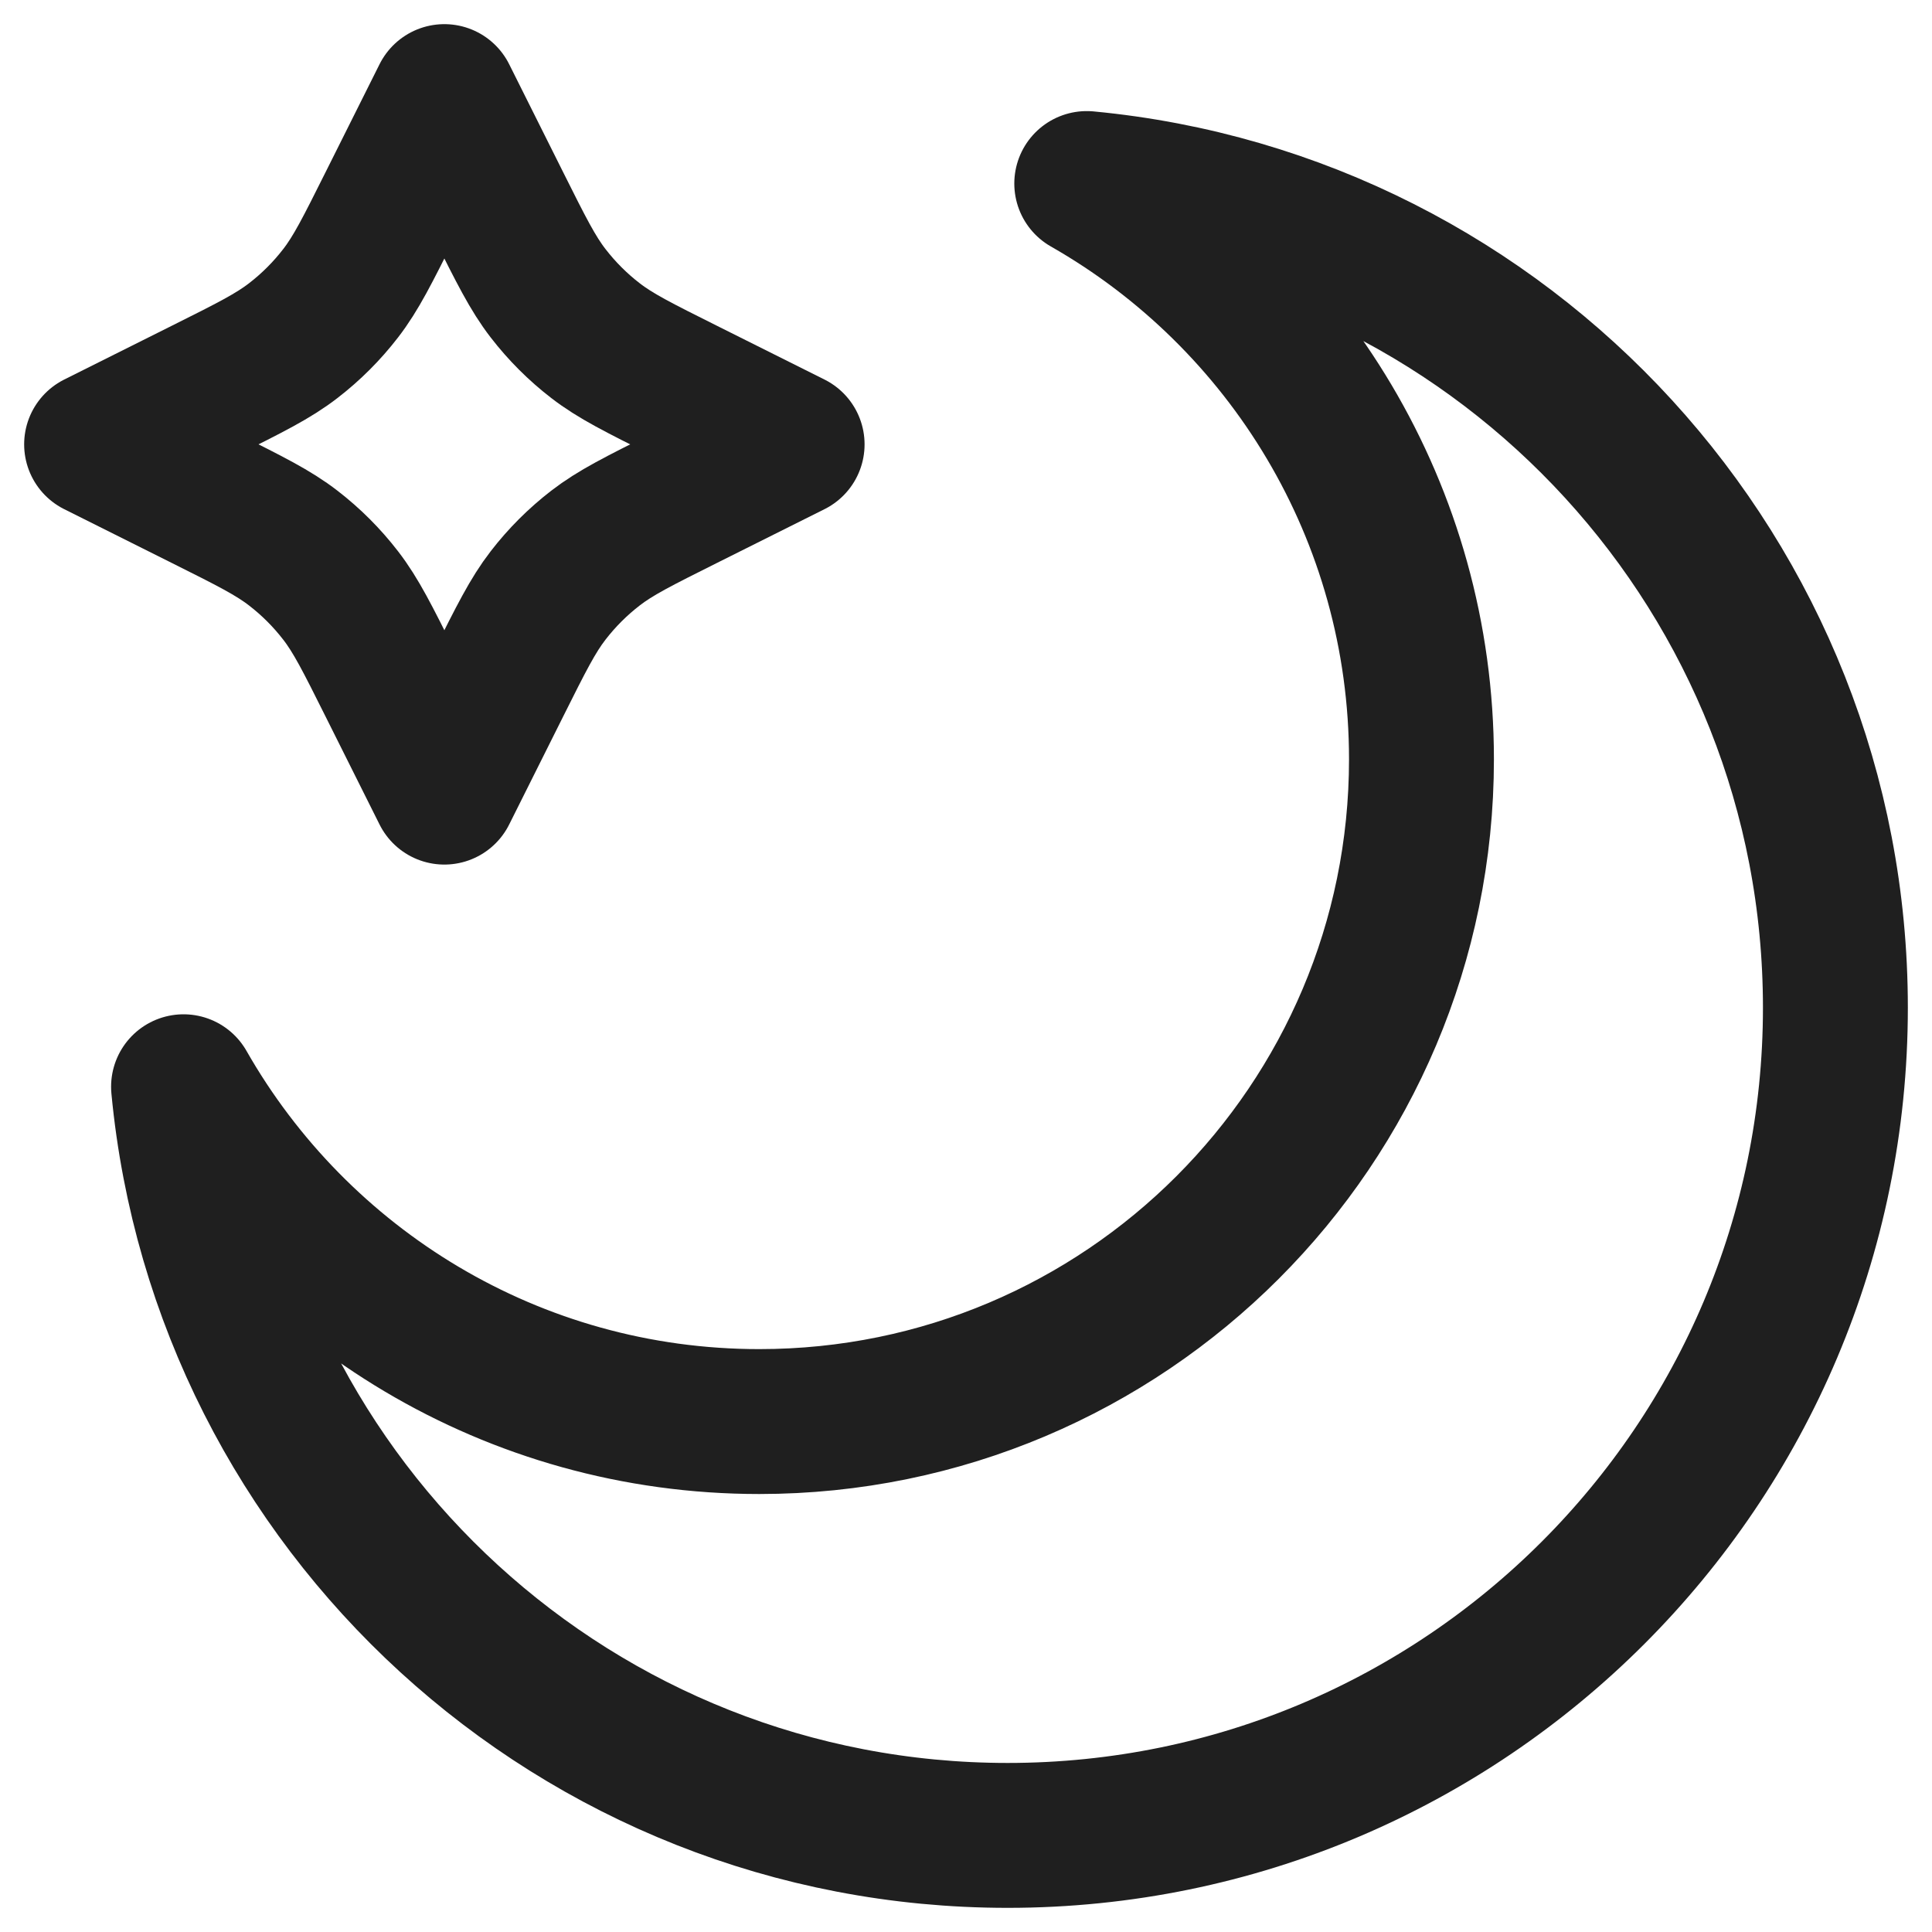 <svg width="20" height="20" viewBox="0 0 20 20" fill="none" xmlns="http://www.w3.org/2000/svg">
<path d="M4.6 1L4.044 2.112C3.805 2.59 3.686 2.829 3.526 3.036C3.384 3.22 3.22 3.384 3.036 3.526C2.829 3.686 2.59 3.805 2.112 4.044L1 4.6L2.112 5.156C2.59 5.395 2.829 5.514 3.036 5.674C3.22 5.816 3.384 5.98 3.526 6.164C3.686 6.371 3.805 6.61 4.044 7.088L4.6 8.2L5.156 7.088C5.395 6.61 5.514 6.371 5.674 6.164C5.816 5.98 5.98 5.816 6.164 5.674C6.371 5.514 6.61 5.395 7.088 5.156L8.2 4.6L7.088 4.044C6.61 3.805 6.371 3.686 6.164 3.526C5.98 3.384 5.816 3.22 5.674 3.036C5.514 2.829 5.395 2.59 5.156 2.112L4.6 1Z" stroke="#1F1F1F" stroke-width="1.5" stroke-linecap="round" stroke-linejoin="round"/>
<path d="M1.9 11.25C3.08 13.32 5.307 14.716 7.86 14.716C11.646 14.716 14.715 11.646 14.715 7.86C14.715 5.307 13.32 3.08 11.25 1.9C15.598 2.312 19 5.974 19 10.431C19 15.163 15.163 19 10.431 19C5.974 19 2.313 15.599 1.9 11.25Z" stroke="#1F1F1F" stroke-width="1.5" stroke-linecap="round" stroke-linejoin="round"/>
</svg>
